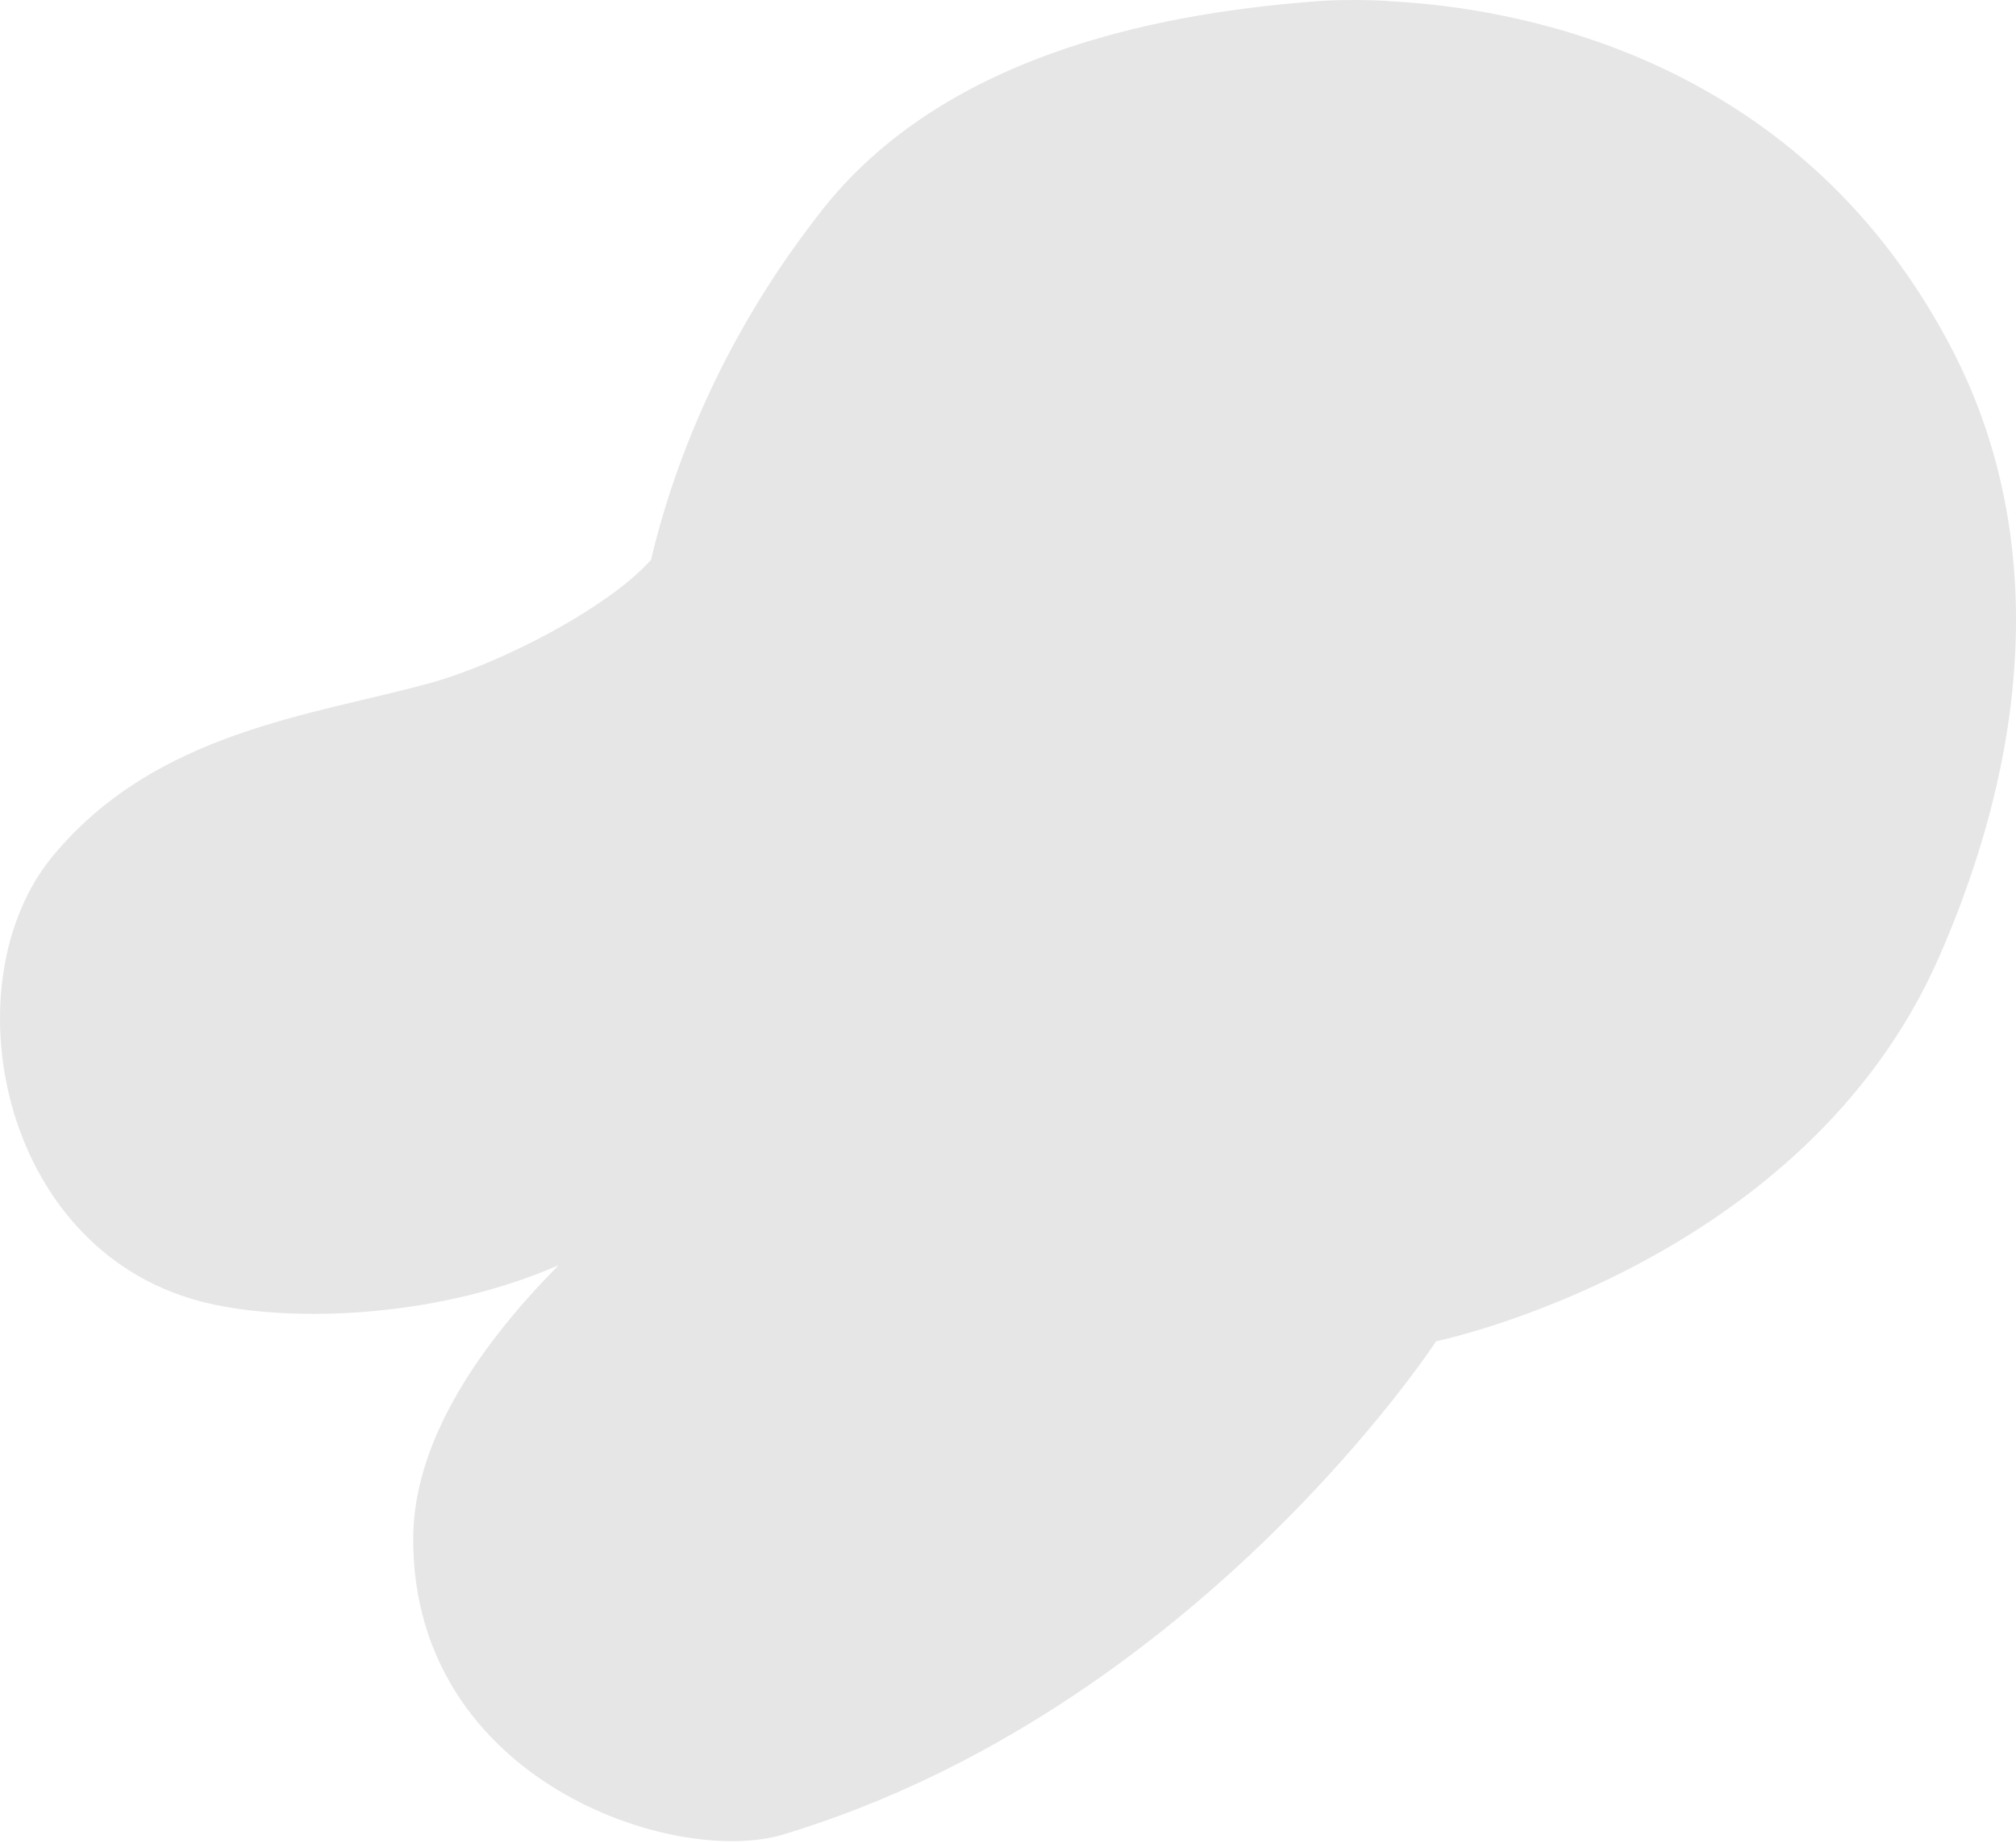 <svg width="187" height="171" viewBox="0 0 187 171" fill="none" xmlns="http://www.w3.org/2000/svg">
<path id="Vector" d="M128.68 0.08C124.585 -0.121 122.075 0.12 122.075 0.12C109.477 1.094 87.785 4.326 75.879 19.976C73.882 22.616 64.556 34.33 60.38 51.957C56.355 56.424 46.487 61.534 40.003 63.341C29.021 66.392 14.526 67.808 4.899 79.422C-4.697 90.986 -0.22 115.74 18.551 120.729C25.839 122.667 39.842 122.606 51.818 117.386C44.941 124.343 38.326 133.397 38.326 142.813C38.326 165.259 62.579 173.249 72.677 170.198C110.933 158.623 133.208 124.443 133.208 124.443C133.208 124.443 167.408 117.397 179.925 88.657C189.863 65.84 188.398 46.808 181.291 32.845C167.277 5.36 140.967 0.702 128.69 0.1L128.68 0.08Z" fill="#E6E6E6"/>
</svg>
